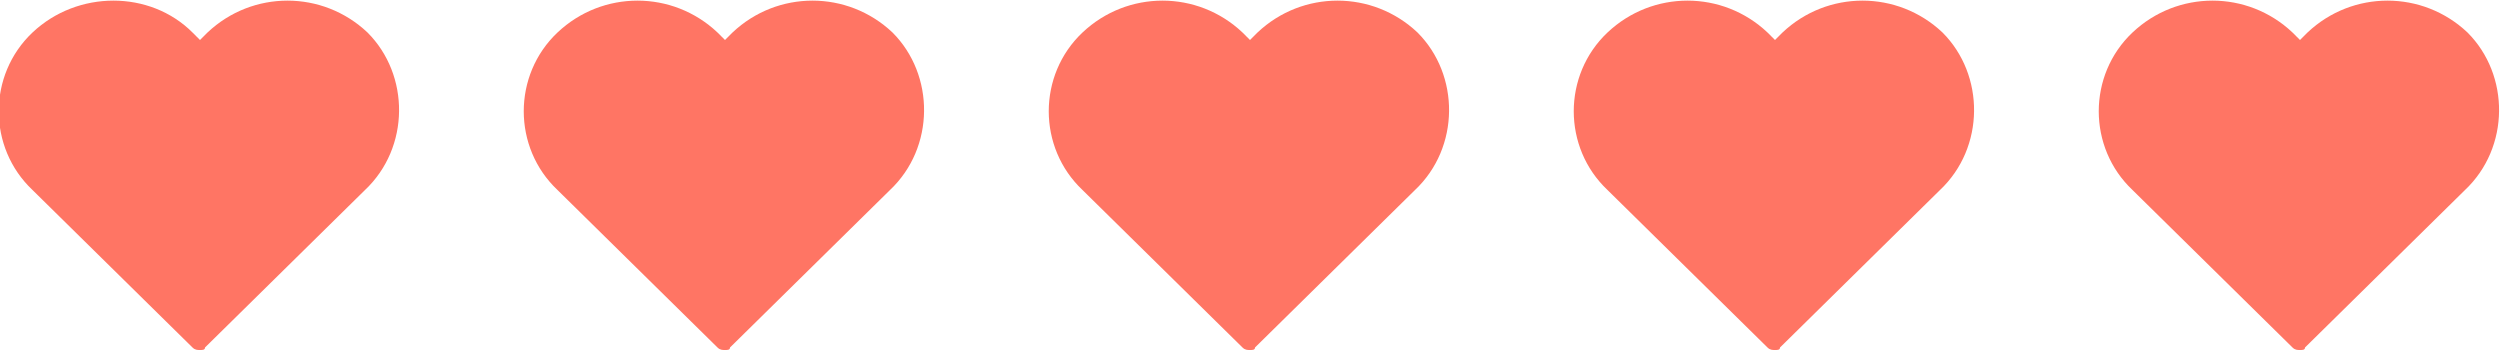 <?xml version="1.0" encoding="utf-8"?>
<!-- Generator: Adobe Illustrator 24.1.2, SVG Export Plug-In . SVG Version: 6.00 Build 0)  -->
<svg version="1.1" id="Слой_1" xmlns="http://www.w3.org/2000/svg" xmlns:xlink="http://www.w3.org/1999/xlink" x="0px" y="0px"
	 viewBox="0 0 100 14" style="enable-background:new 0 0 100 14;" xml:space="preserve">
<style type="text/css">
	.st0{opacity:0.8;}
	.st1{fill-rule:evenodd;clip-rule:evenodd;fill:#FF523D;}
</style>
<g class="st0">
	<path class="st1" d="M14.7,1.3c-1.8-1.7-4.6-1.7-6.4,0C8.2,1.4,8.1,1.5,8,1.6C7.9,1.5,7.8,1.4,7.7,1.3C6-0.4,3.1-0.4,1.3,1.3
		c-1.8,1.7-1.8,4.6,0,6.3l6.4,6.3C7.8,14,7.9,14,8,14c0.1,0,0.2,0,0.2-0.1l6.4-6.3C16.4,5.9,16.4,3,14.7,1.3z"/>
</g>
<g class="st0">
	<path class="st1" d="M35.7,1.3c-1.8-1.7-4.6-1.7-6.4,0c-0.1,0.1-0.2,0.2-0.3,0.3c-0.1-0.1-0.2-0.2-0.3-0.3c-1.8-1.7-4.6-1.7-6.4,0
		c-1.8,1.7-1.8,4.6,0,6.3l6.4,6.3C28.8,14,28.9,14,29,14c0.1,0,0.2,0,0.2-0.1l6.4-6.3C37.4,5.9,37.4,3,35.7,1.3z"/>
</g>
<g class="st0">
	<path class="st1" d="M56.7,1.3c-1.8-1.7-4.6-1.7-6.4,0c-0.1,0.1-0.2,0.2-0.3,0.3c-0.1-0.1-0.2-0.2-0.3-0.3c-1.8-1.7-4.6-1.7-6.4,0
		c-1.8,1.7-1.8,4.6,0,6.3l6.4,6.3C49.8,14,49.9,14,50,14c0.1,0,0.2,0,0.2-0.1l6.4-6.3C58.4,5.9,58.4,3,56.7,1.3z"/>
</g>
<g class="st0">
	<path class="st1" d="M77.7,1.3c-1.8-1.7-4.6-1.7-6.4,0c-0.1,0.1-0.2,0.2-0.3,0.3c-0.1-0.1-0.2-0.2-0.3-0.3c-1.8-1.7-4.6-1.7-6.4,0
		c-1.8,1.7-1.8,4.6,0,6.3l6.4,6.3C70.8,14,70.9,14,71,14c0.1,0,0.2,0,0.2-0.1l6.4-6.3C79.4,5.9,79.4,3,77.7,1.3z"/>
</g>
<g class="st0">
	<path class="st1" d="M98.7,1.3c-1.8-1.7-4.6-1.7-6.4,0c-0.1,0.1-0.2,0.2-0.3,0.3c-0.1-0.1-0.2-0.2-0.3-0.3c-1.8-1.7-4.6-1.7-6.4,0
		c-1.8,1.7-1.8,4.6,0,6.3l6.4,6.3C91.8,14,91.9,14,92,14s0.2,0,0.2-0.1l6.4-6.3C100.4,5.9,100.4,3,98.7,1.3z"/>
</g>
</svg>
